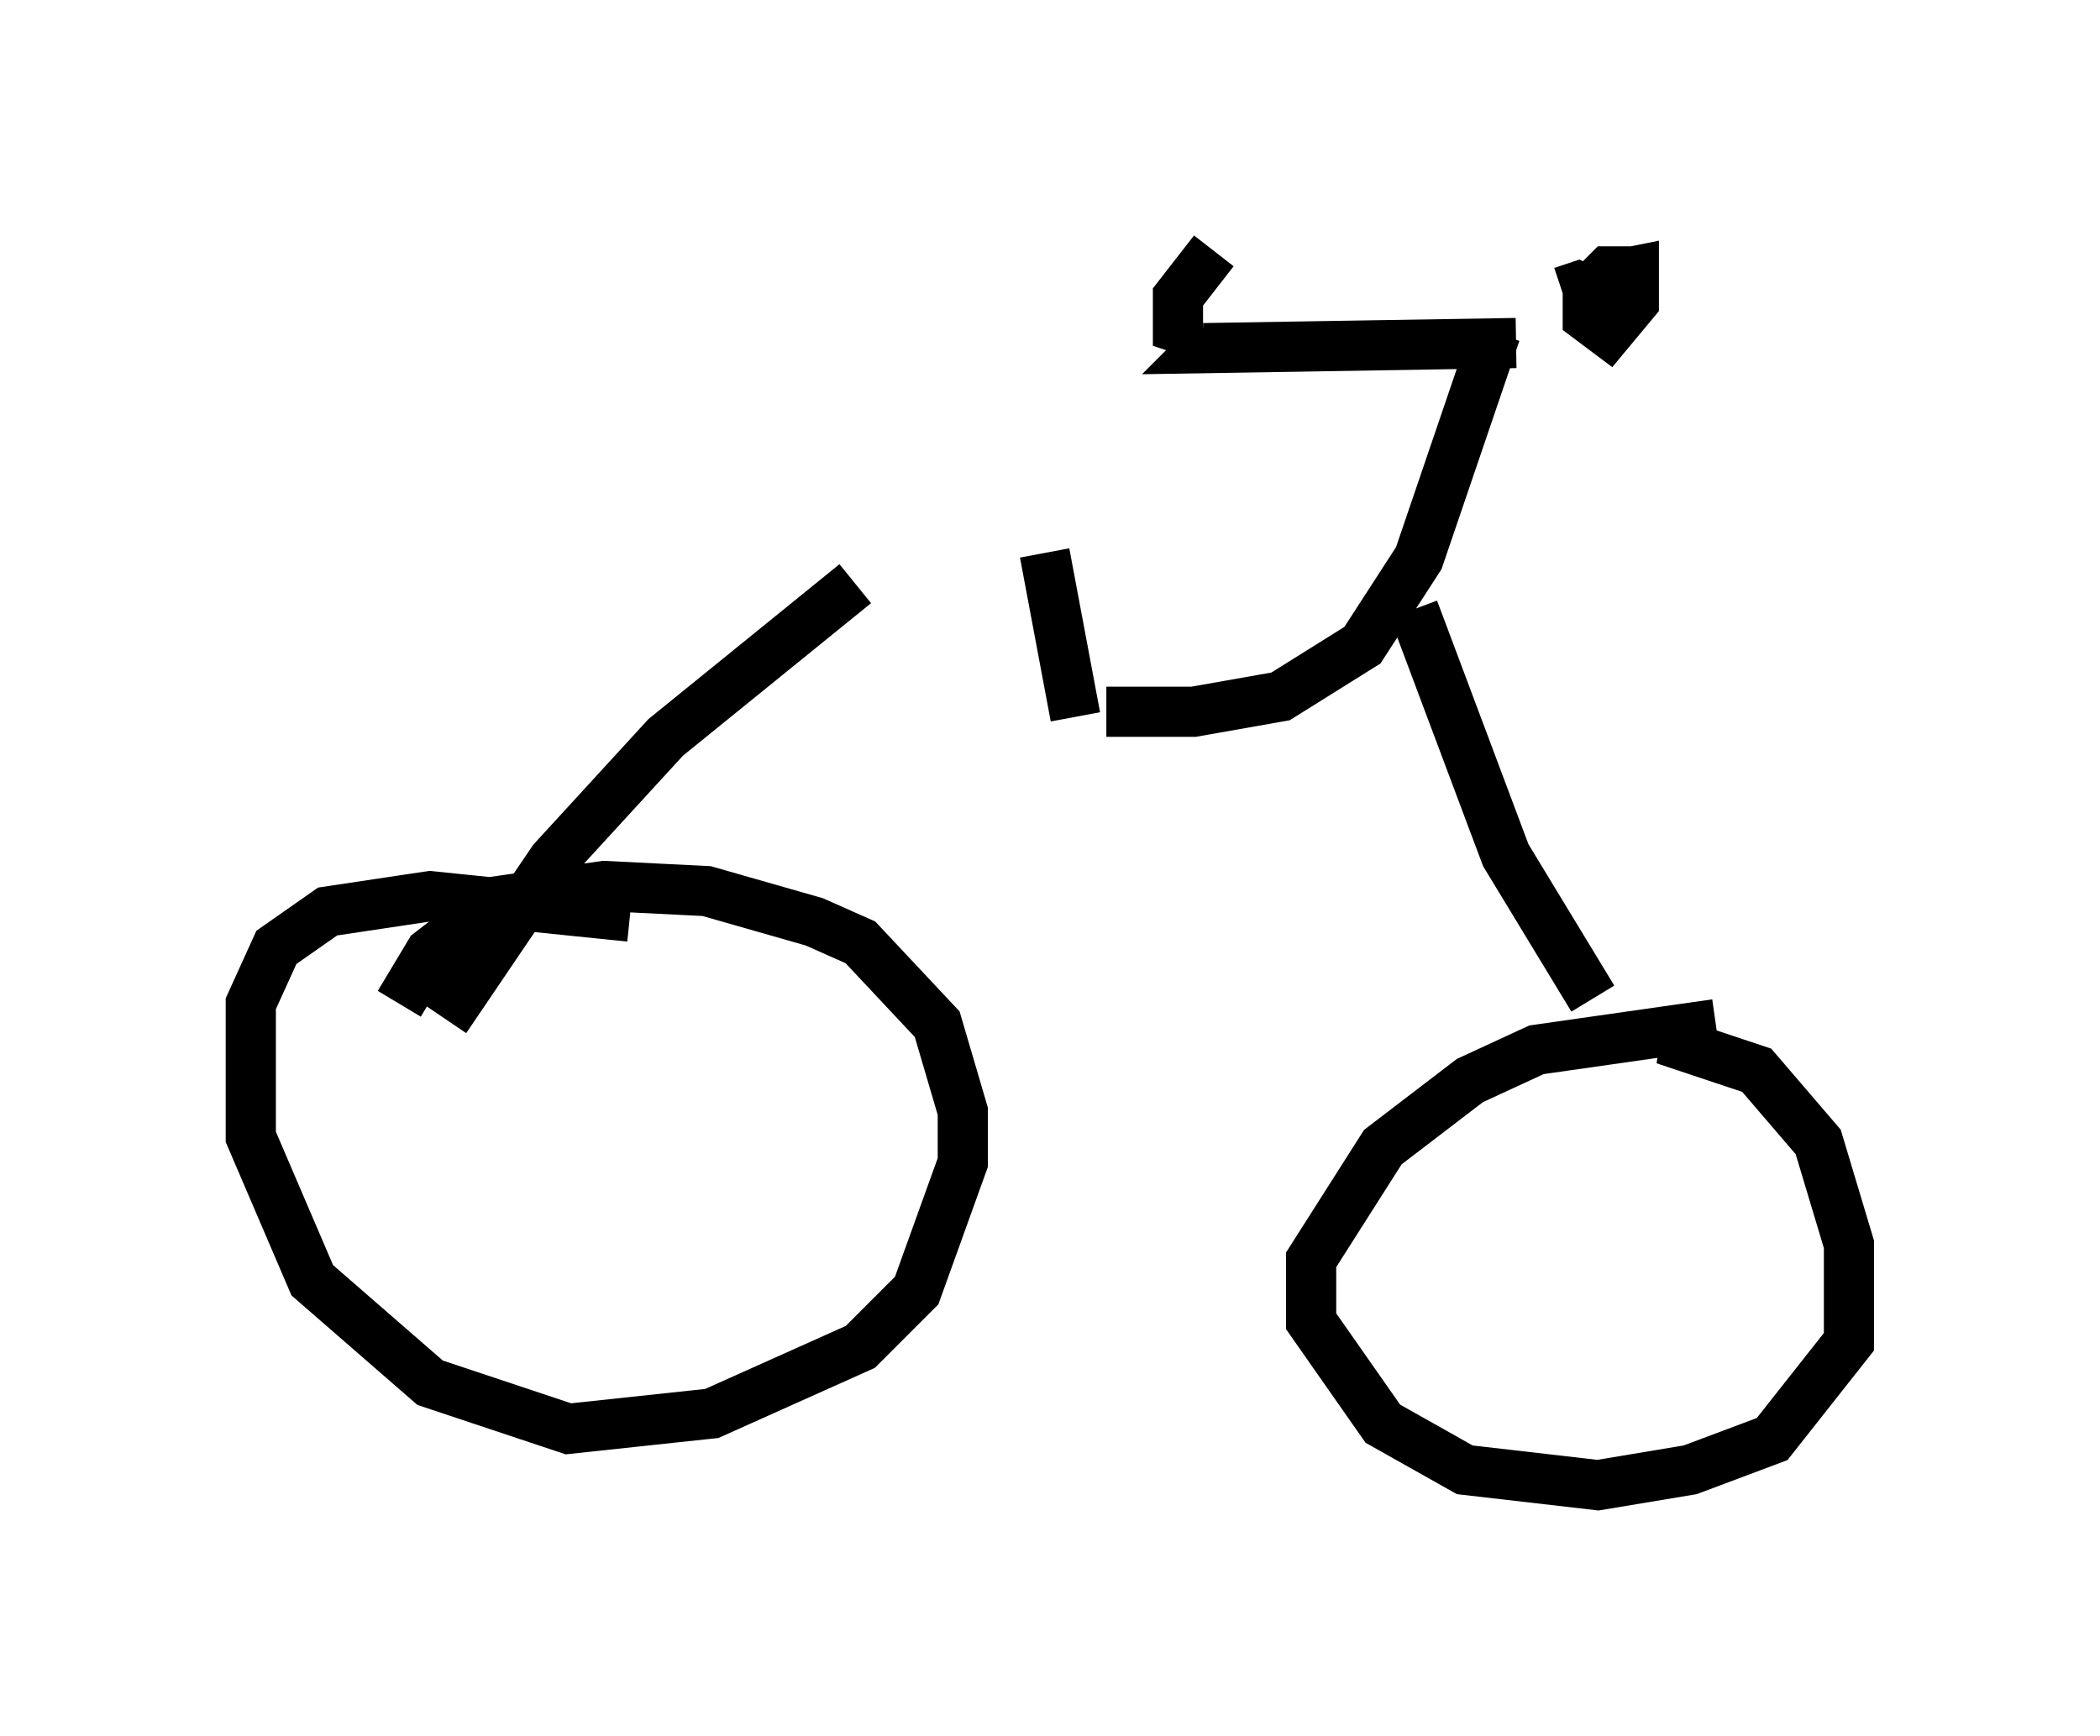 <?xml version="1.0" encoding="utf-8" ?>
<svg baseProfile="full" height="34.602" version="1.1" width="41.85" xmlns="http://www.w3.org/2000/svg" xmlns:ev="http://www.w3.org/2001/xml-events" xmlns:xlink="http://www.w3.org/1999/xlink"><defs /><rect fill="white" height="34.602" width="41.85" x="0" y="0" /><path d="M16.638, 12.656 m5.41, 1.531 l1.735, 0.0 1.735, -0.306 l1.633, -1.021 1.123, -1.735 l1.531, -4.492 m0.408, 0.204 l-6.227, 0.102 0.204, -0.204 m0.0, -1.735 l-0.715, 0.919 0.0, 0.613 l0.306, 0.102 m9.188, -1.225 l-0.919, 0.0 -0.408, 0.408 l0.0, 0.51 0.408, 0.306 l0.51, -0.613 0.0, -0.613 l-0.51, 0.102 -0.204, 0.408 l-0.408, -0.204 -0.306, 0.102 m-14.088, 5.819 l-3.777, 3.063 -2.246, 2.45 l-2.144, 3.165 m3.675, -2.042 l-3.981, -0.408 -2.042, 0.306 l-1.021, 0.715 -0.51, 1.123 l0.0, 2.654 1.225, 2.858 l2.348, 2.042 2.756, 0.919 l2.858, -0.306 2.96, -1.327 l1.123, -1.123 0.919, -2.552 l0.0, -1.021 -0.51, -1.735 l-1.531, -1.633 -0.919, -0.408 l-2.144, -0.613 -2.042, -0.102 l-2.144, 0.306 -1.327, 1.021 l-0.613, 1.021 m20.213, -7.861 l1.838, 4.9 1.735, 2.858 m2.45, 0.51 l-3.573, 0.51 -1.327, 0.613 l-1.735, 1.327 -1.429, 2.246 l0.0, 1.225 1.429, 2.042 l1.633, 0.919 2.654, 0.306 l1.838, -0.306 1.633, -0.613 l1.531, -1.94 0.0, -1.94 l-0.613, -2.042 -1.225, -1.429 l-1.838, -0.613 0.306, 0.0 m-12.046, -6.431 l-0.613, -3.267 m1.123, -2.144 " fill="none" stroke="black" stroke-width="1" /></svg>